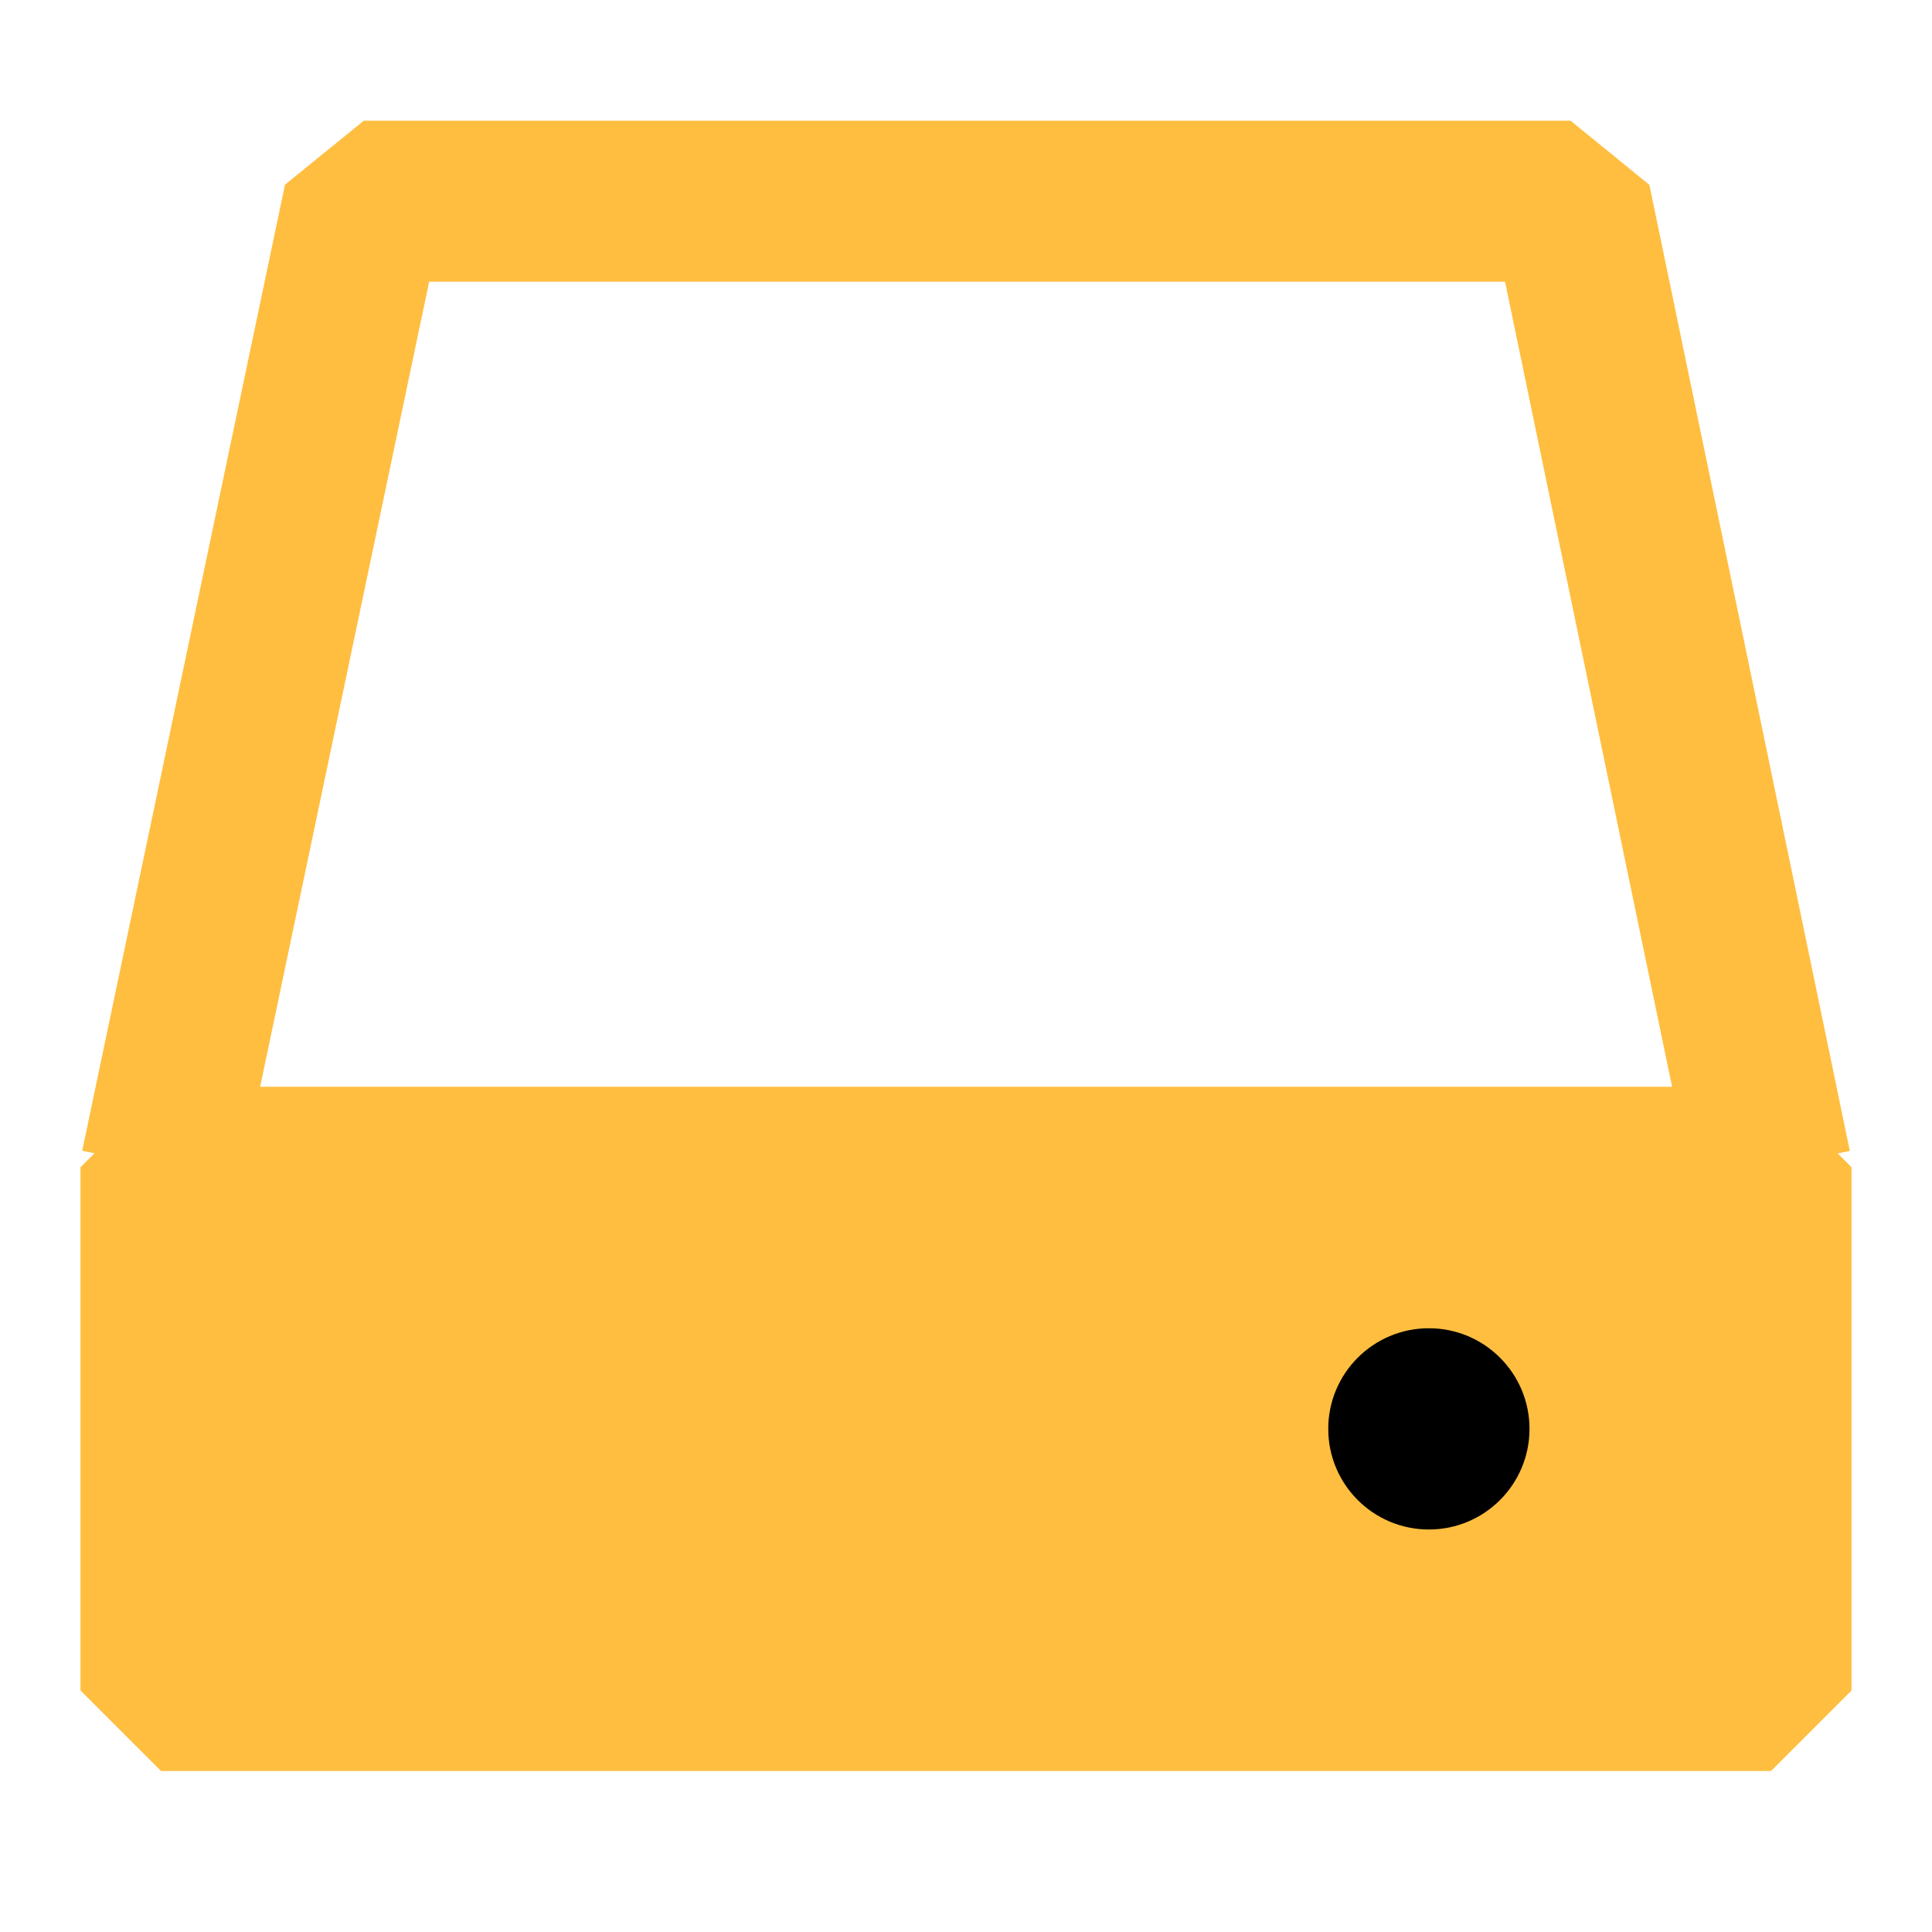 <?xml version="1.0" encoding="UTF-8"?><svg width="24" height="24" viewBox="0 0 48 48" fill="none" xmlns="http://www.w3.org/2000/svg"><path d="M44 29H4V42H44V29Z" fill="#ffbe40" stroke="#ffbe40" stroke-width="4" stroke-linejoin="bevel"/><path d="M35.5 38C36.881 38 38 36.881 38 35.5C38 34.119 36.881 33 35.5 33C34.119 33 33 34.119 33 35.5C33 36.881 34.119 38 35.5 38Z" fill="#000"/><path d="M4 29L9.038 4.999H39.02L44 29" stroke="#ffbe40" stroke-width="4" stroke-linejoin="bevel"/></svg>